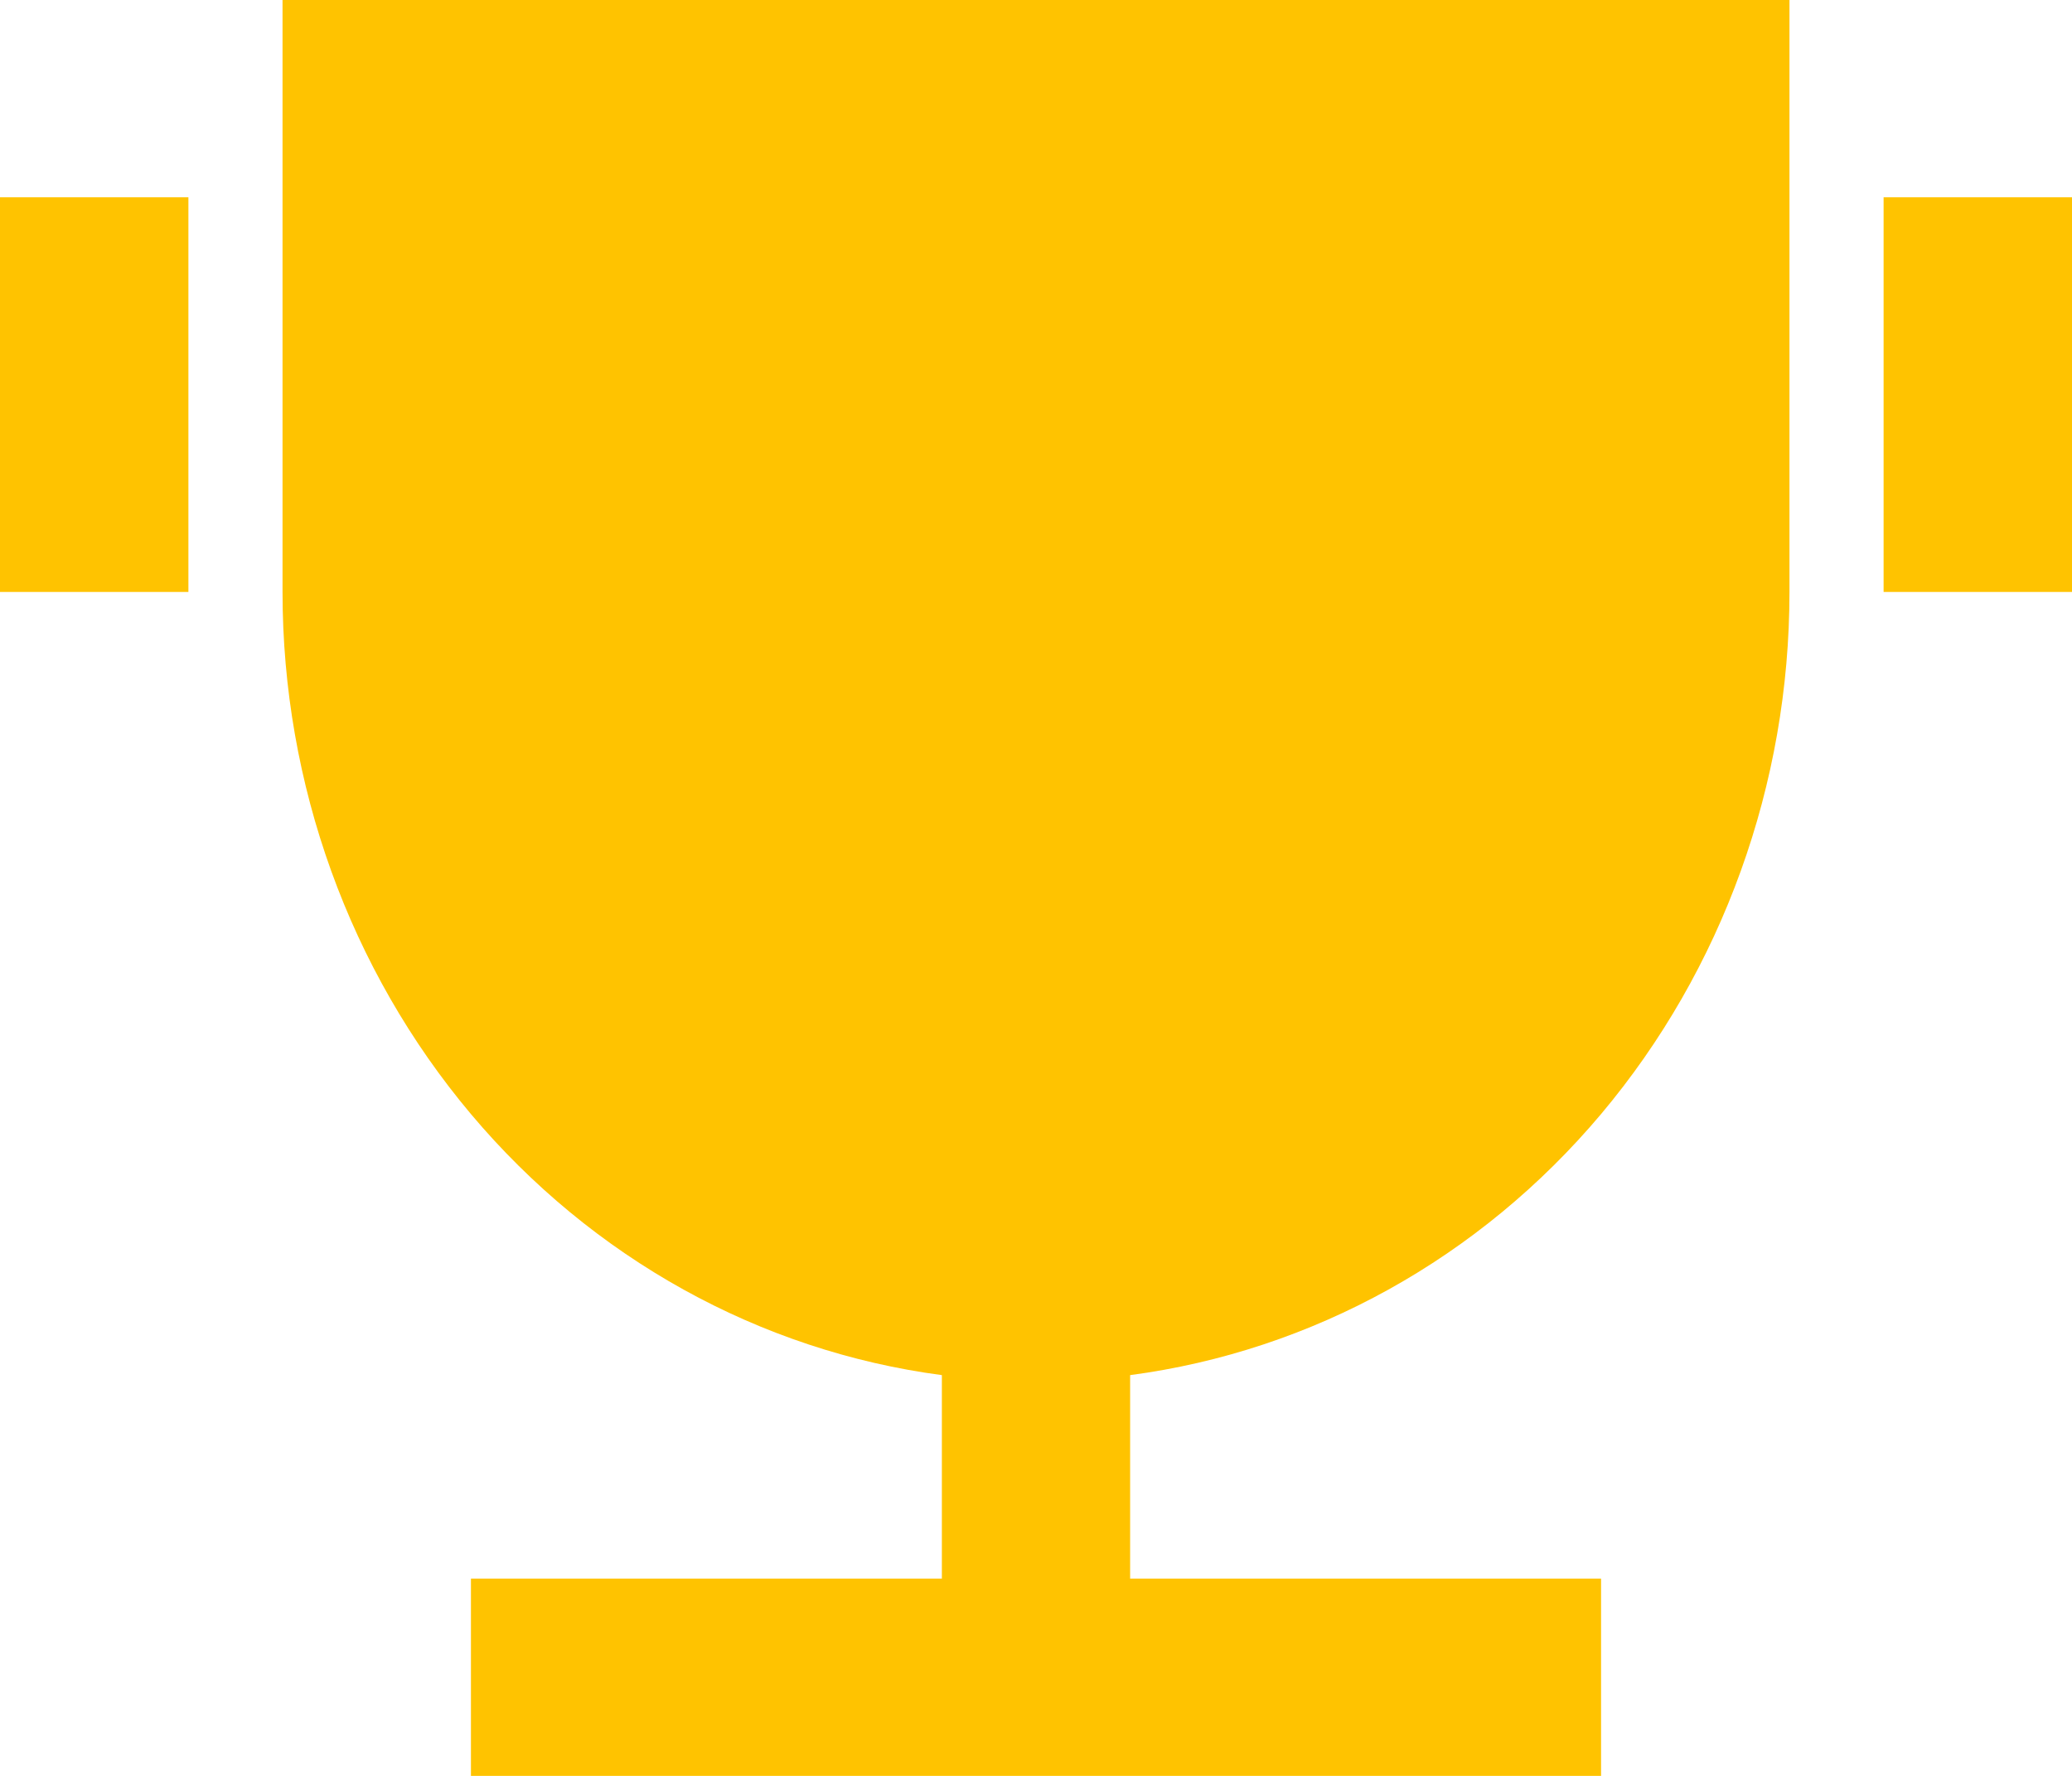 <svg width="14" height="12" viewBox="0 0 14 12" fill="none" xmlns="http://www.w3.org/2000/svg">
<path d="M7.636 9.292V10.667H10.818V12H3.182V10.667H6.364V9.292C5.133 9.129 4.002 8.502 3.182 7.528C2.362 6.553 1.909 5.299 1.909 4V0H12.091V4C12.091 5.299 11.638 6.553 10.818 7.528C9.998 8.502 8.867 9.129 7.636 9.292ZM0 1.333H1.273V4H0V1.333ZM12.727 1.333H14V4H12.727V1.333Z" fill="#FFC300"/>
</svg>
